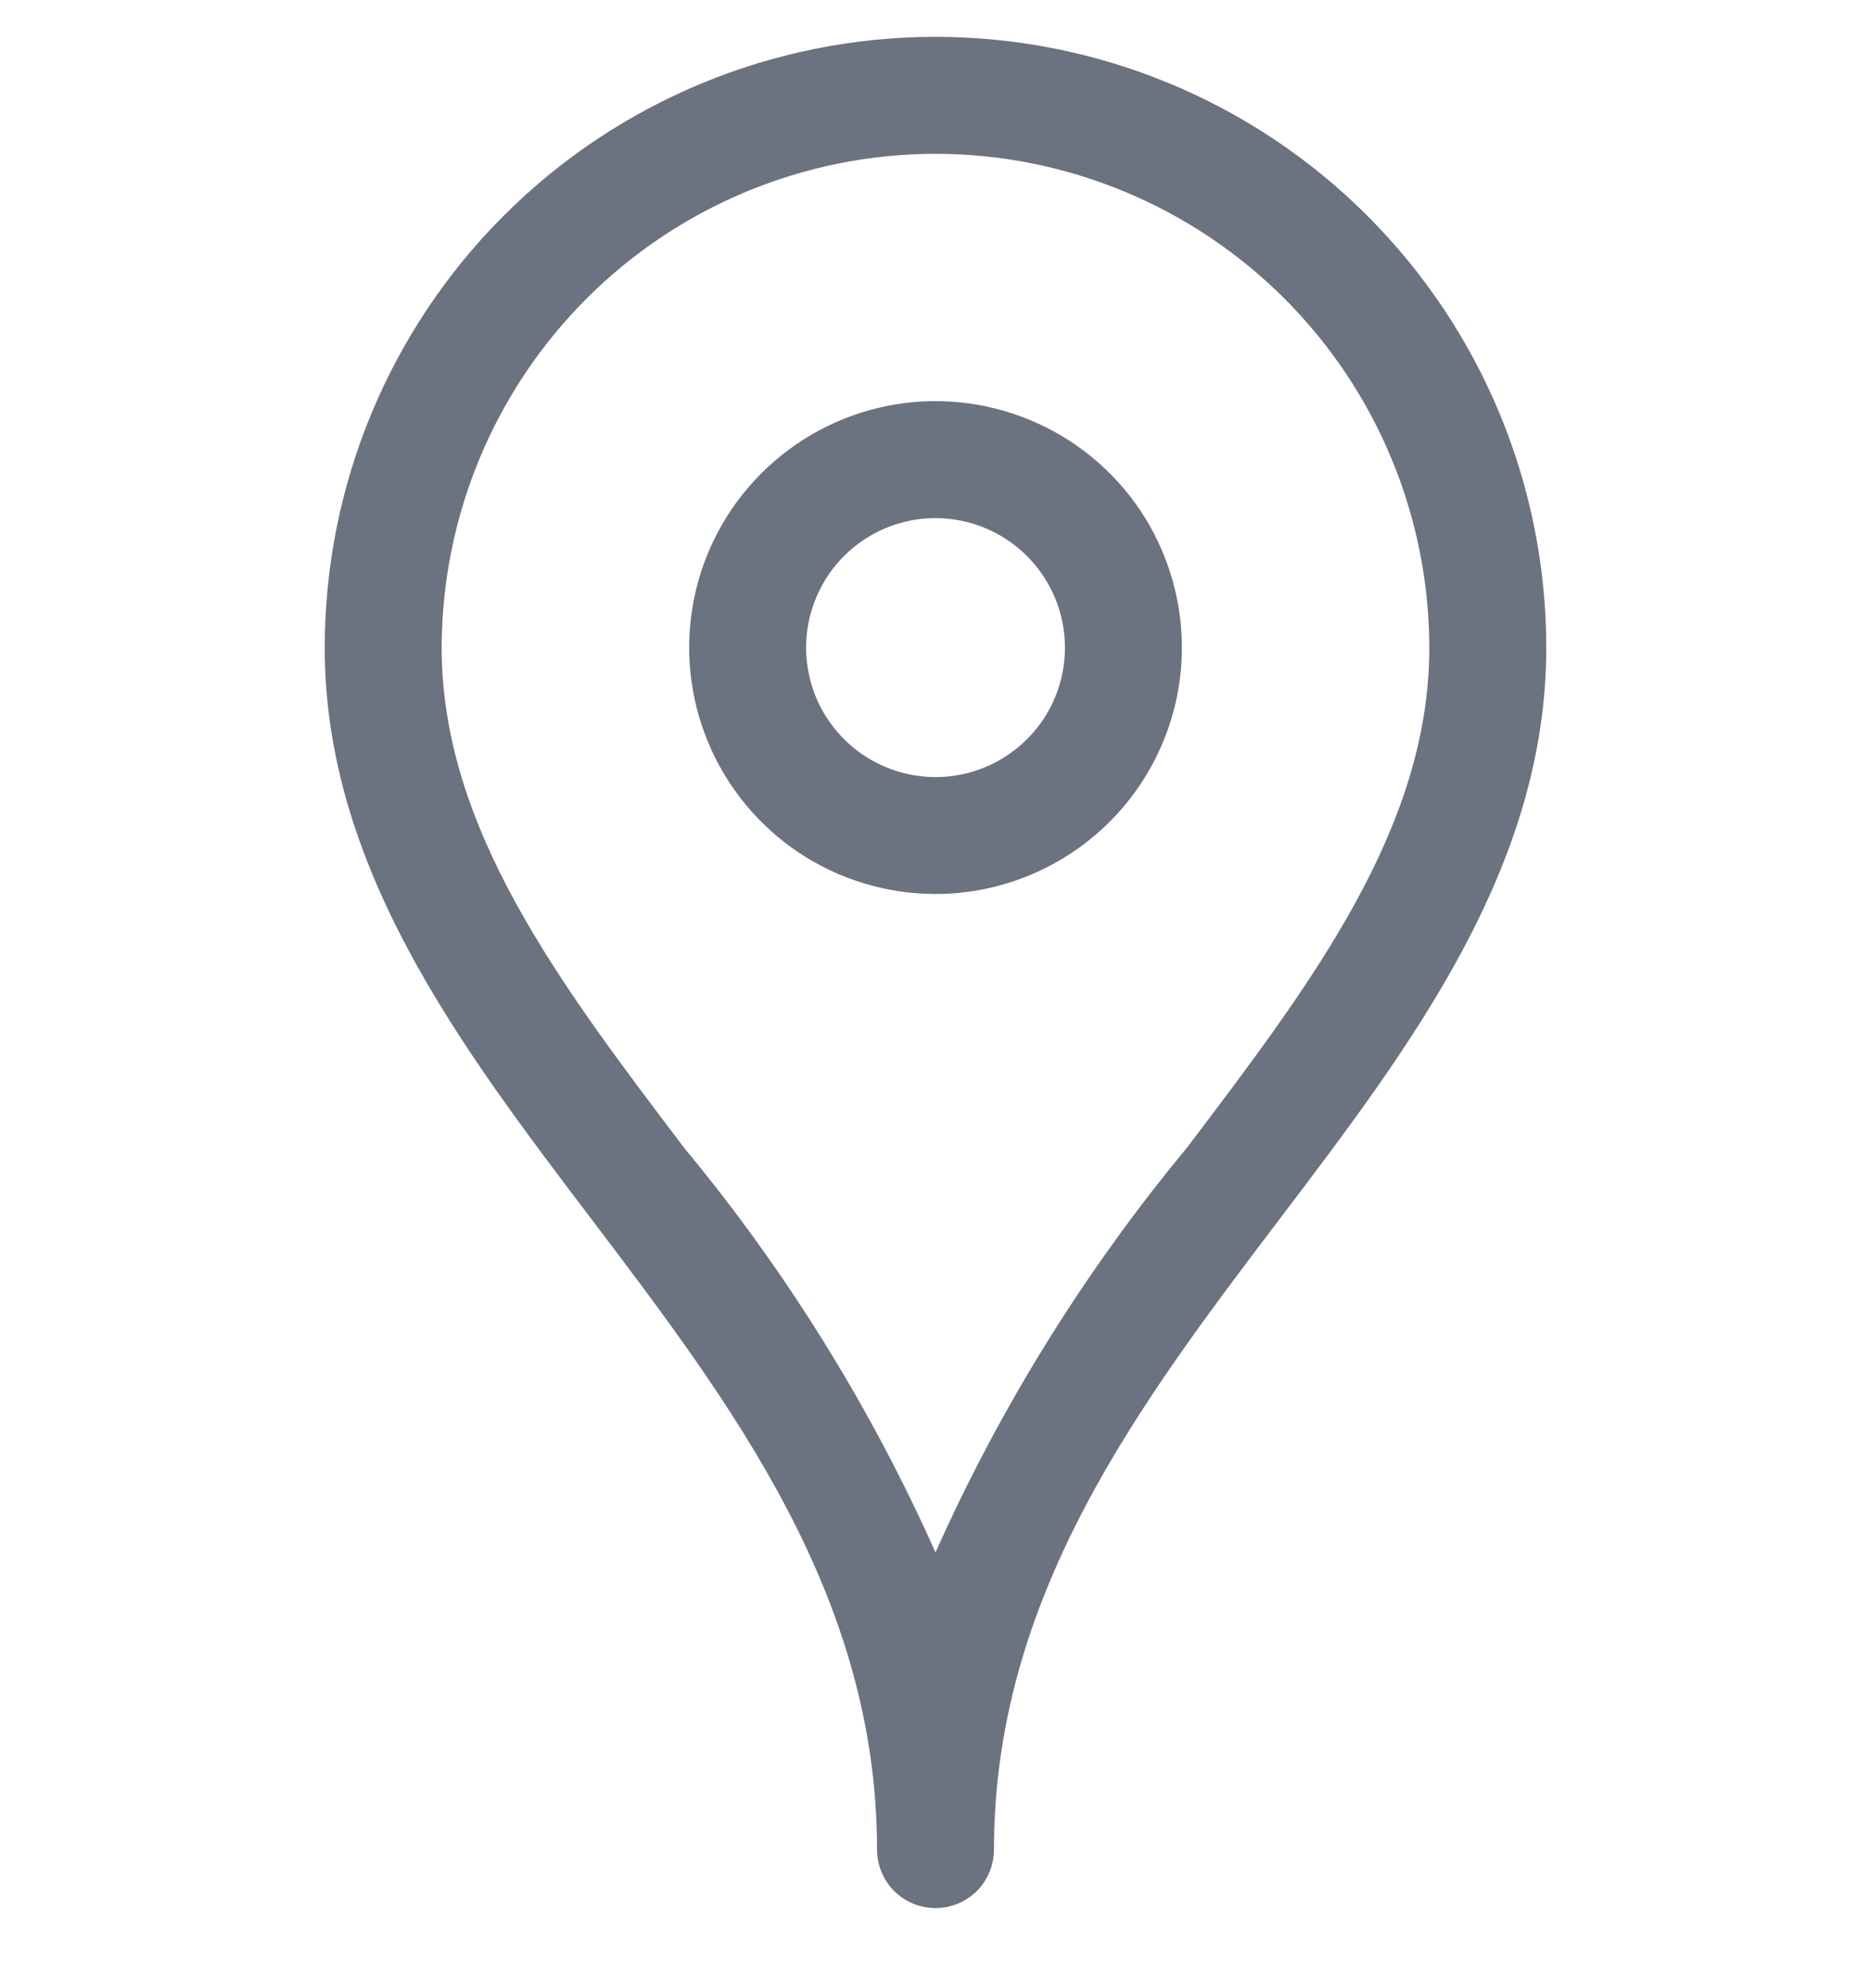 <svg width="16" height="17" viewBox="0 0 16 17" fill="none" xmlns="http://www.w3.org/2000/svg">
<g id="inno_location" clip-path="url(#clip0_16336_560)">
<path id="Vector" d="M8 16.315C7.867 16.315 7.74 16.262 7.646 16.169C7.553 16.075 7.5 15.947 7.5 15.815C7.5 13.646 6.258 12.007 5.057 10.423C3.936 8.945 2.777 7.417 2.777 5.538C2.777 4.152 3.328 2.824 4.307 1.845C5.286 0.865 6.615 0.315 8 0.315C9.385 0.315 10.714 0.865 11.693 1.845C12.672 2.824 13.223 4.152 13.223 5.538C13.223 7.418 12.065 8.945 10.943 10.423C9.742 12.007 8.5 13.646 8.5 15.815C8.5 15.947 8.447 16.075 8.354 16.169C8.26 16.262 8.133 16.315 8 16.315ZM8 1.315C6.88 1.316 5.807 1.762 5.016 2.553C4.224 3.345 3.779 4.418 3.777 5.538C3.777 7.081 4.786 8.411 5.854 9.819C6.723 10.868 7.445 12.03 8 13.274C8.555 12.03 9.277 10.868 10.146 9.819C11.214 8.411 12.223 7.081 12.223 5.538C12.221 4.418 11.776 3.345 10.984 2.553C10.193 1.762 9.12 1.316 8 1.315Z" fill="#6B7280"/>
<path id="Vector_2" d="M8 7.644C7.583 7.644 7.176 7.52 6.829 7.289C6.483 7.057 6.213 6.728 6.054 6.343C5.894 5.958 5.853 5.534 5.934 5.126C6.015 4.717 6.216 4.341 6.511 4.047C6.806 3.752 7.181 3.552 7.59 3.47C7.999 3.389 8.422 3.431 8.807 3.591C9.192 3.75 9.521 4.02 9.753 4.367C9.984 4.714 10.107 5.121 10.107 5.538C10.107 6.096 9.884 6.632 9.489 7.027C9.094 7.421 8.559 7.644 8 7.644ZM8 4.43C7.781 4.43 7.567 4.495 7.385 4.617C7.203 4.739 7.061 4.911 6.978 5.114C6.894 5.316 6.872 5.538 6.915 5.753C6.957 5.968 7.063 6.165 7.218 6.32C7.372 6.475 7.57 6.58 7.784 6.623C7.999 6.666 8.222 6.644 8.424 6.56C8.626 6.476 8.799 6.334 8.921 6.152C9.042 5.971 9.107 5.757 9.107 5.538C9.107 5.244 8.99 4.963 8.783 4.755C8.575 4.547 8.294 4.431 8 4.43Z" fill="#6B7280"/>
</g>
<defs>
<clipPath id="clip0_16336_560">
<rect width="16" height="16" fill="white" transform="translate(0 0.315)"/>
</clipPath>
</defs>
</svg>
